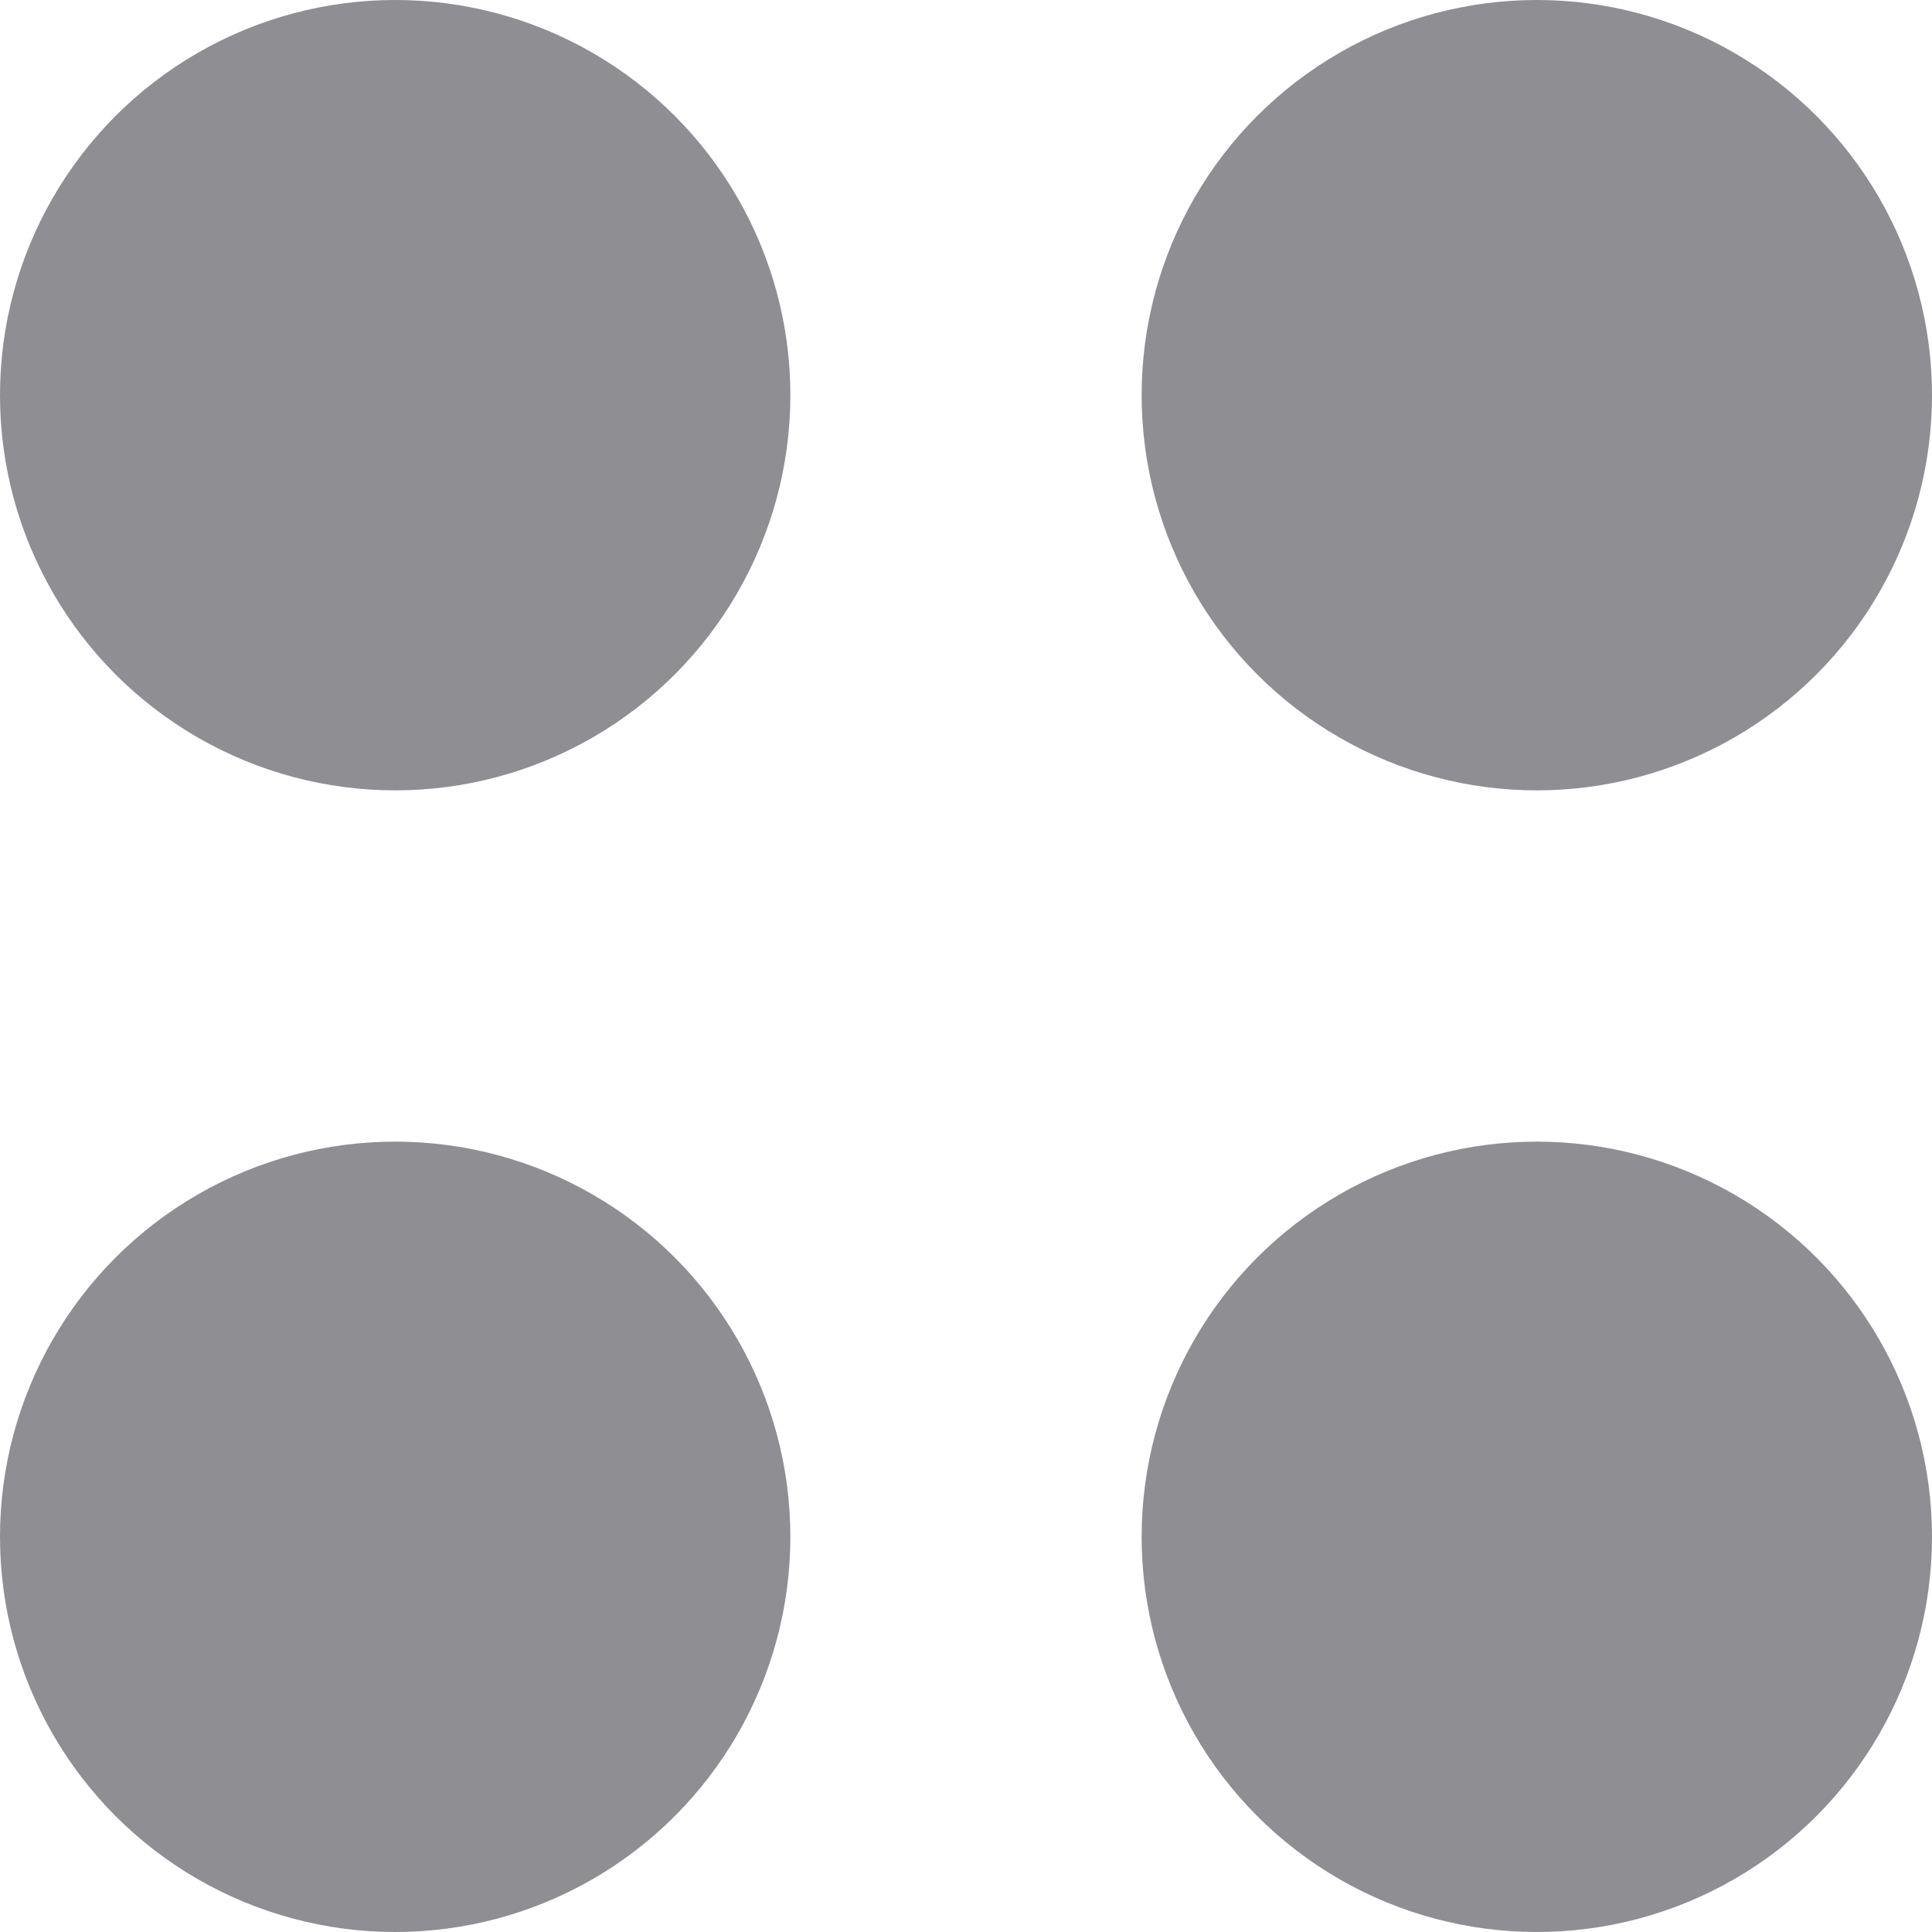<svg width="44" height="44" viewBox="0 0 44 44" fill="none" xmlns="http://www.w3.org/2000/svg">
<circle cx="9" cy="9" r="9" fill="#8E8E93"/>
<circle cx="35" cy="9" r="9" fill="#8E8E93"/>
<circle cx="9" cy="35" r="9" fill="#8E8E93"/>
<circle cx="35" cy="35" r="9" fill="#8E8E93"/>
</svg>
